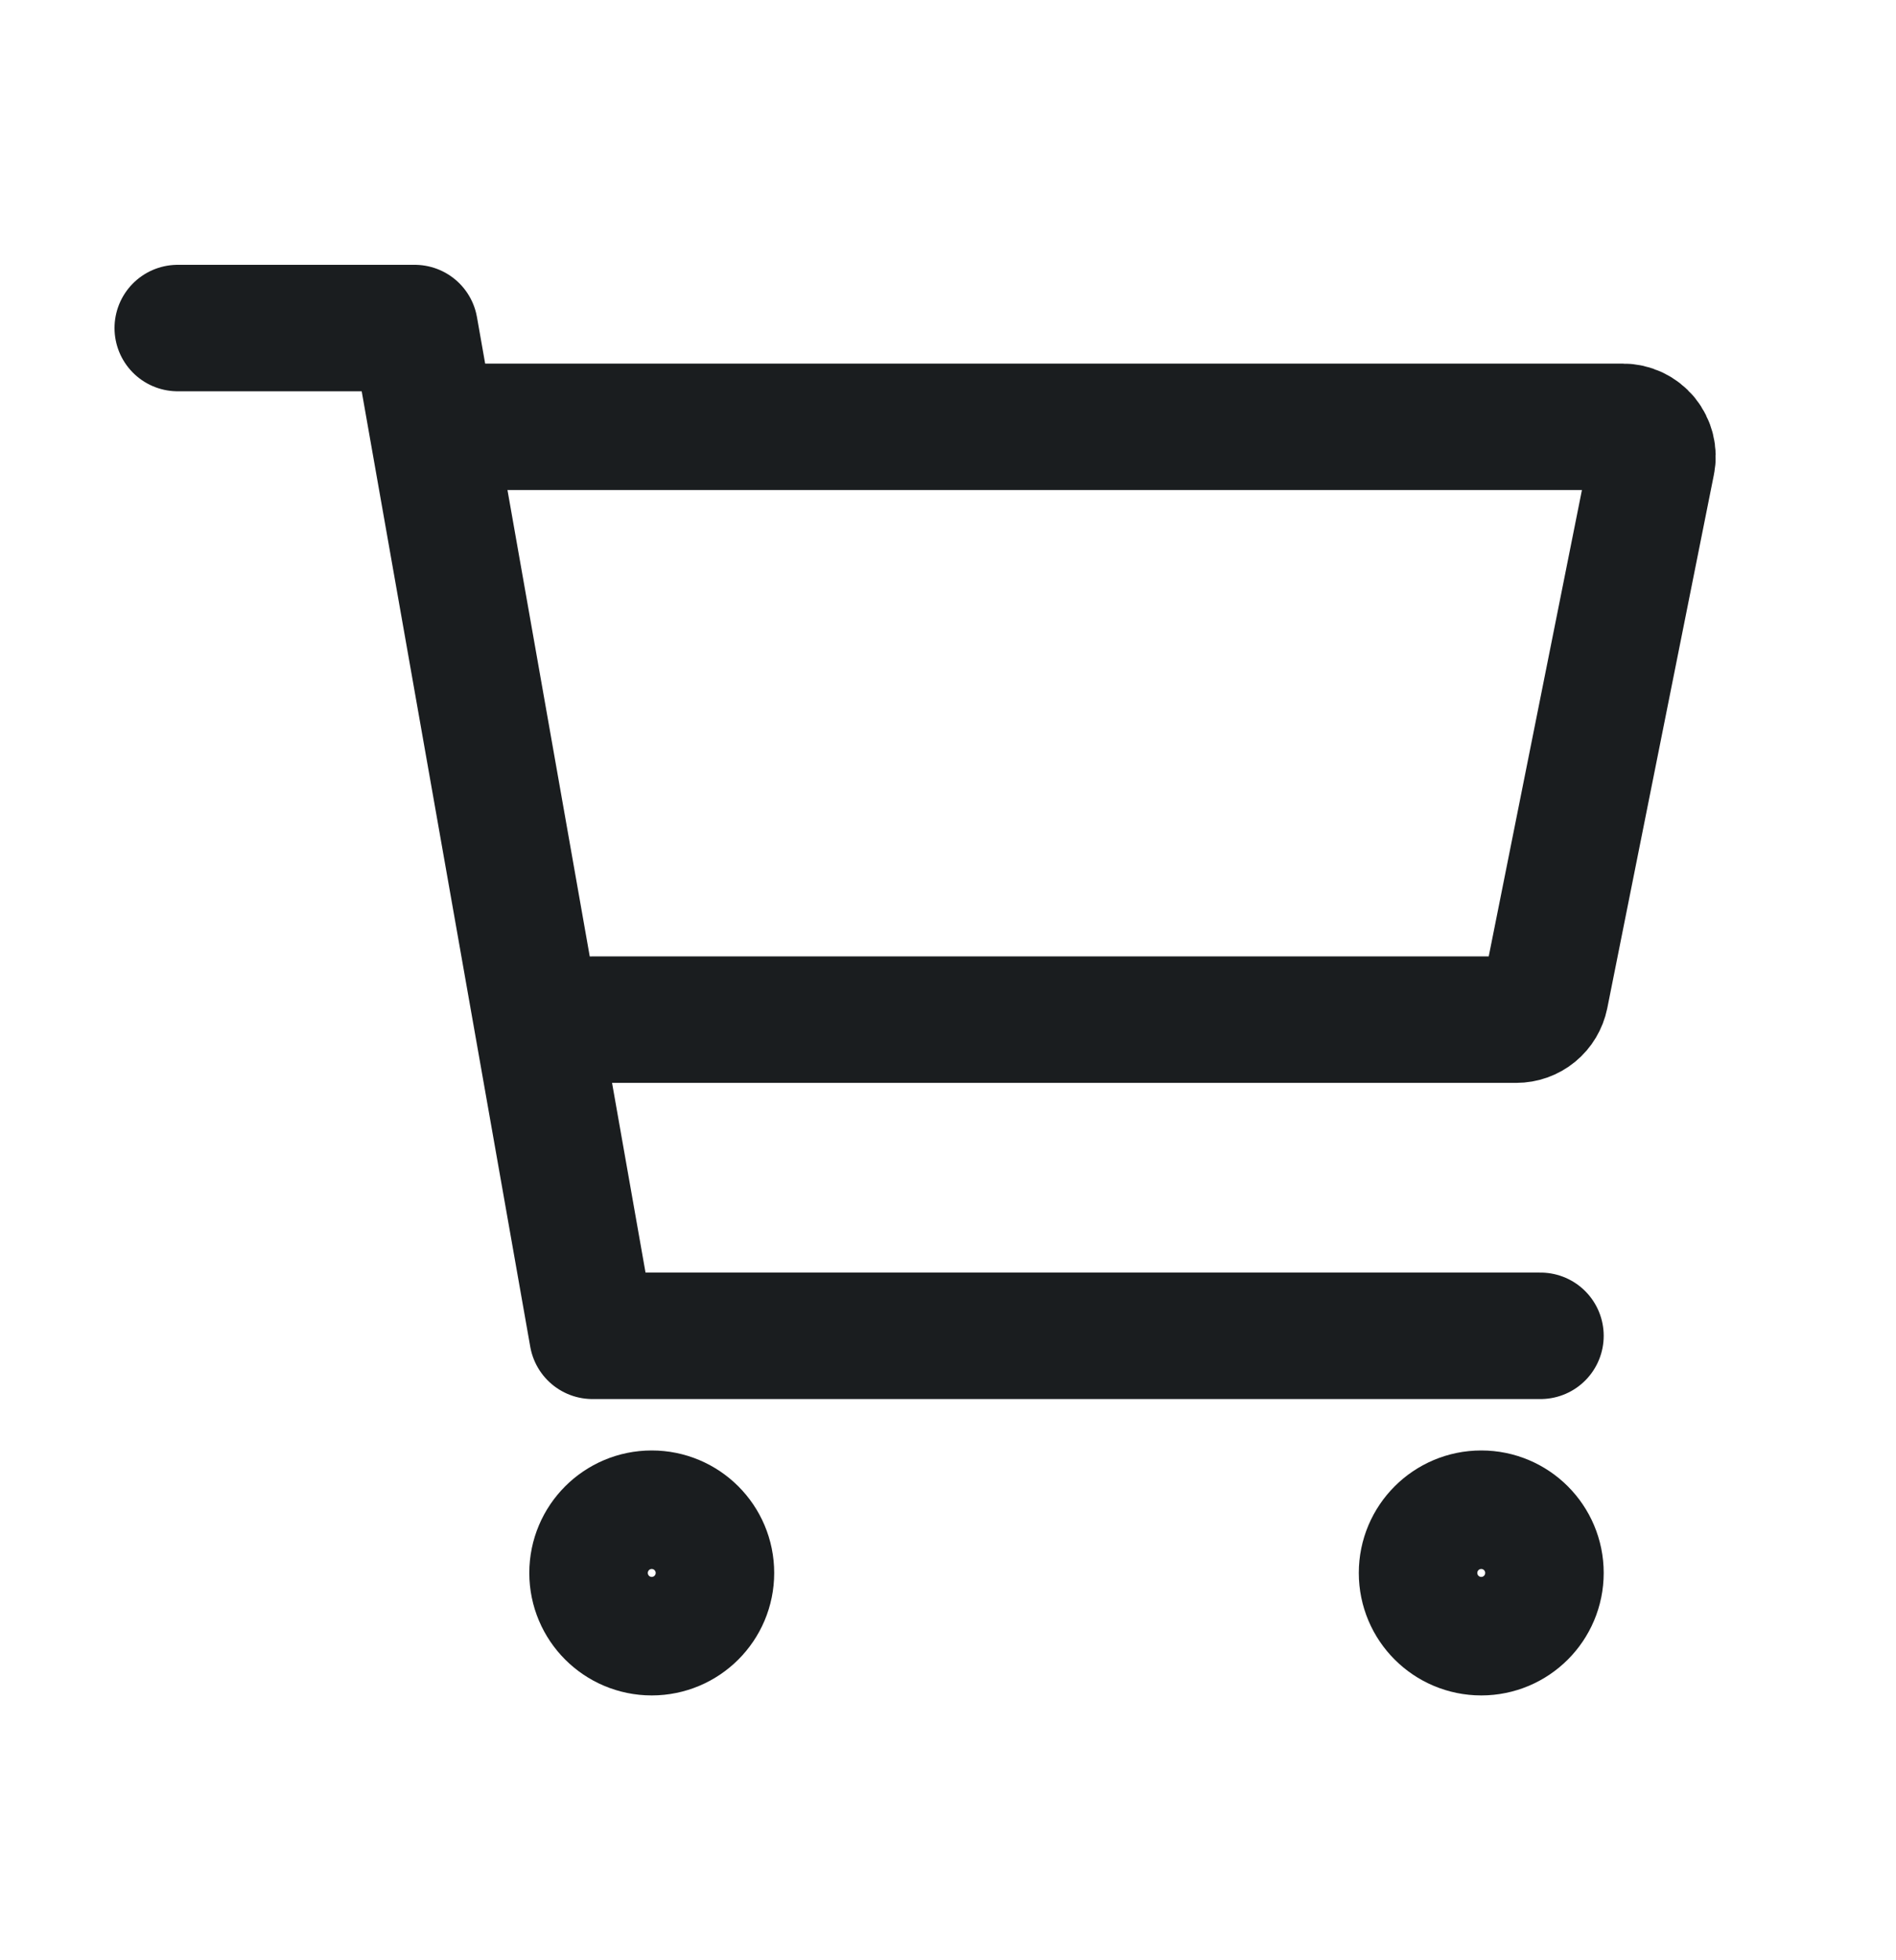 <svg viewBox="0 0 30 31" fill="none" xmlns="http://www.w3.org/2000/svg">
<g>
<path d="M10.312 25.812C10.83 25.812 11.25 25.393 11.25 24.875C11.25 24.357 10.83 23.938 10.312 23.938C9.795 23.938 9.375 24.357 9.375 24.875C9.375 25.393 9.795 25.812 10.312 25.812Z" stroke="#1A1D1F" stroke-width="2" stroke-linecap="round" stroke-linejoin="round"/>
<path d="M23.438 25.812C23.955 25.812 24.375 25.393 24.375 24.875C24.375 24.357 23.955 23.938 23.438 23.938C22.92 23.938 22.5 24.357 22.5 24.875C22.5 25.393 22.92 25.812 23.438 25.812Z" stroke="#1A1D1F" stroke-width="2" stroke-linecap="round" stroke-linejoin="round"/>
<path d="M2.812 5.188H6.562L9.375 21.125H24.375" stroke="#1A1D1F" stroke-width="2" stroke-linecap="round" stroke-linejoin="round"/>
<path d="M9.375 16.125H23.991C24.099 16.125 24.204 16.088 24.288 16.019C24.372 15.95 24.429 15.854 24.451 15.748L26.138 7.311C26.152 7.243 26.15 7.173 26.133 7.105C26.116 7.038 26.085 6.975 26.041 6.921C25.997 6.868 25.942 6.825 25.879 6.795C25.816 6.765 25.747 6.75 25.678 6.75H7.5" stroke="#1A1D1F" stroke-width="2" stroke-linecap="round" stroke-linejoin="round"/>
</g>
</svg>
